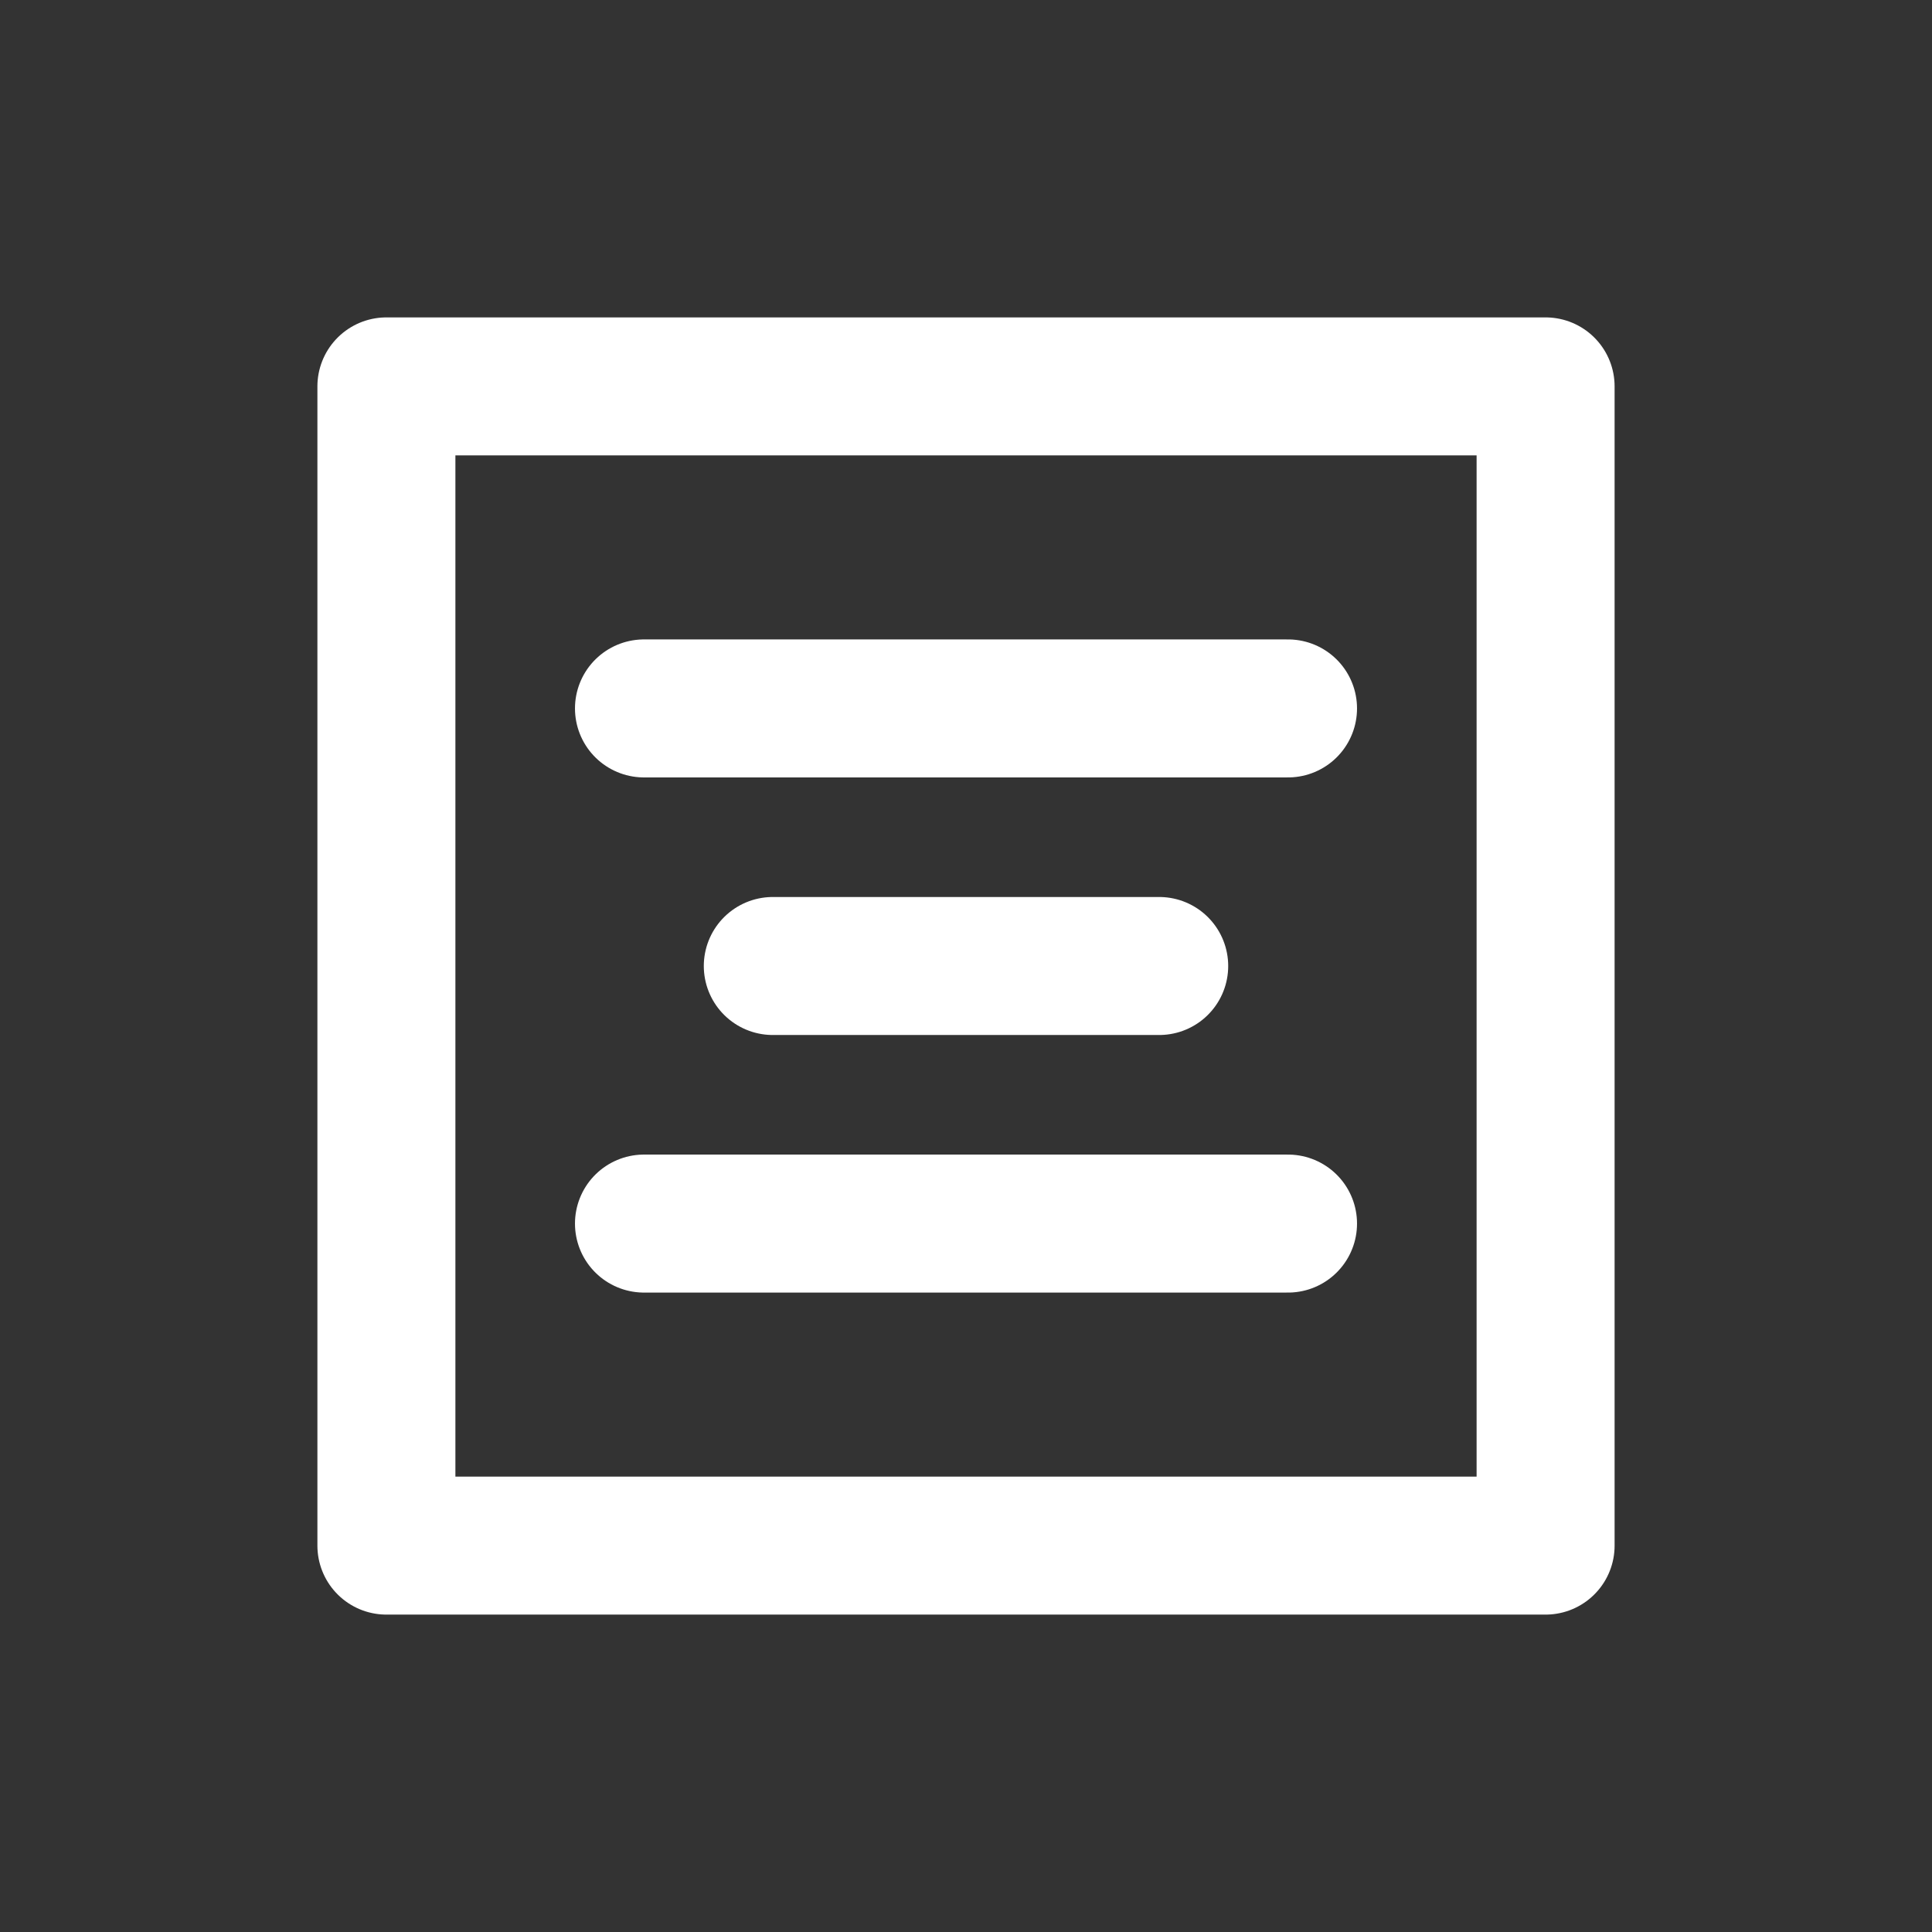 <svg width="28" height="28" viewBox="0 0 28 28" fill="none" xmlns="http://www.w3.org/2000/svg">
<rect x="0" y="0" width="28" height="28" fill="#333333" stroke="none"/>
<path d="M22.4 5.6H5.6V22.4H22.4V5.6Z" stroke="white" stroke-width="2" stroke-linecap="round" stroke-linejoin="round"/>
<path d="M9.333 10.267H18.667" stroke="white" stroke-width="2" stroke-linecap="round" stroke-linejoin="round"/>
<path d="M11.2 14H16.8" stroke="white" stroke-width="2" stroke-linecap="round" stroke-linejoin="round"/>
<path d="M9.333 17.733H18.667" stroke="white" stroke-width="2" stroke-linecap="round" stroke-linejoin="round"/>
</svg>
